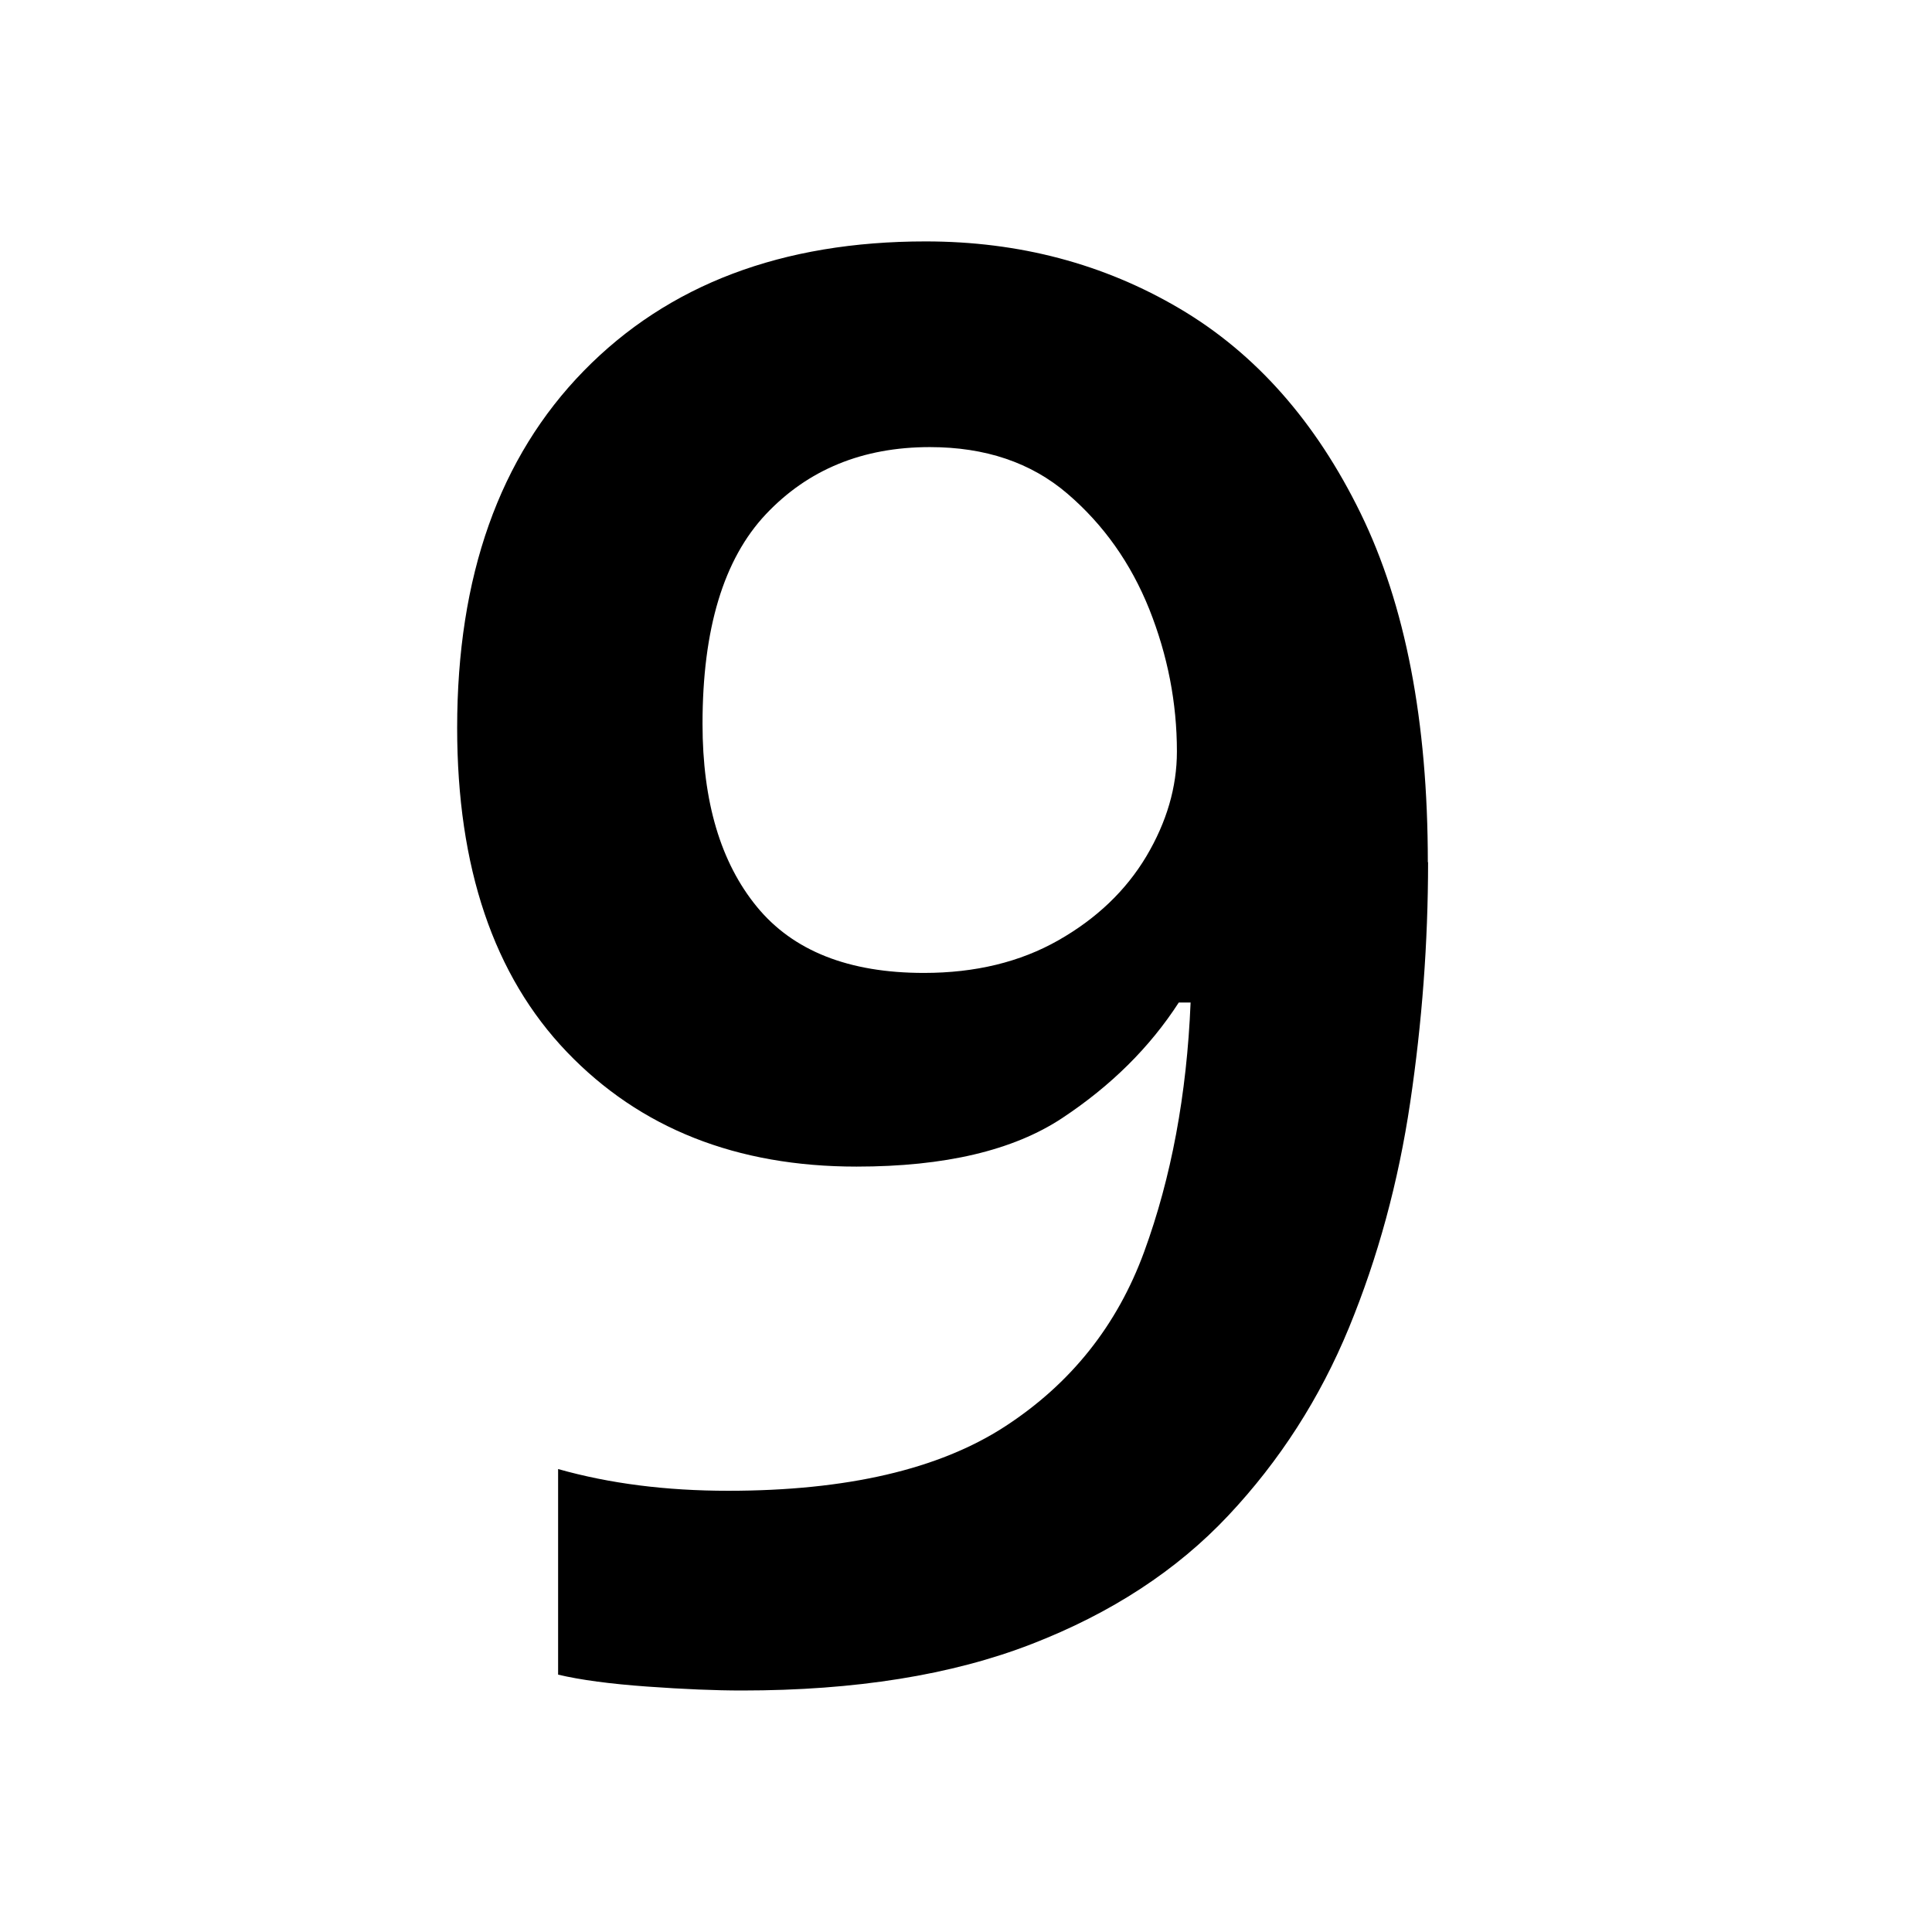 <!-- Generated by IcoMoon.io -->
<svg version="1.1" xmlns="http://www.w3.org/2000/svg" width="24" height="24" viewBox="0 0 24 24">
<title>9</title>
<path d="M17.74 10.711c0 0.999-0.075 1.993-0.222 2.984s-0.401 1.924-0.761 2.799c-0.361 0.876-0.86 1.653-1.499 2.333s-1.452 1.212-2.443 1.596c-0.991 0.385-2.19 0.577-3.598 0.577-0.327 0-0.721-0.016-1.179-0.049s-0.827-0.082-1.105-0.148v-2.554c0.639 0.181 1.342 0.27 2.112 0.27 1.473 0 2.619-0.266 3.438-0.798s1.396-1.256 1.731-2.173c0.335-0.916 0.529-1.948 0.576-3.094h-0.147c-0.36 0.557-0.843 1.035-1.449 1.436s-1.457 0.602-2.554 0.602c-1.49 0-2.689-0.475-3.598-1.424s-1.363-2.292-1.363-4.027c0-1.882 0.524-3.36 1.572-4.433s2.464-1.609 4.248-1.609c1.162 0 2.214 0.279 3.156 0.835s1.691 1.404 2.247 2.542 0.835 2.582 0.835 4.334zM11.551 5.554c-0.835 0-1.514 0.279-2.038 0.835-0.524 0.557-0.786 1.424-0.786 2.603 0 0.966 0.225 1.723 0.675 2.272s1.142 0.822 2.075 0.822c0.639 0 1.195-0.135 1.67-0.405s0.839-0.618 1.093-1.043c0.253-0.426 0.38-0.86 0.38-1.302 0-0.606-0.115-1.195-0.343-1.768-0.23-0.573-0.569-1.052-1.019-1.437s-1.019-0.577-1.707-0.577z"></path>
</svg>

